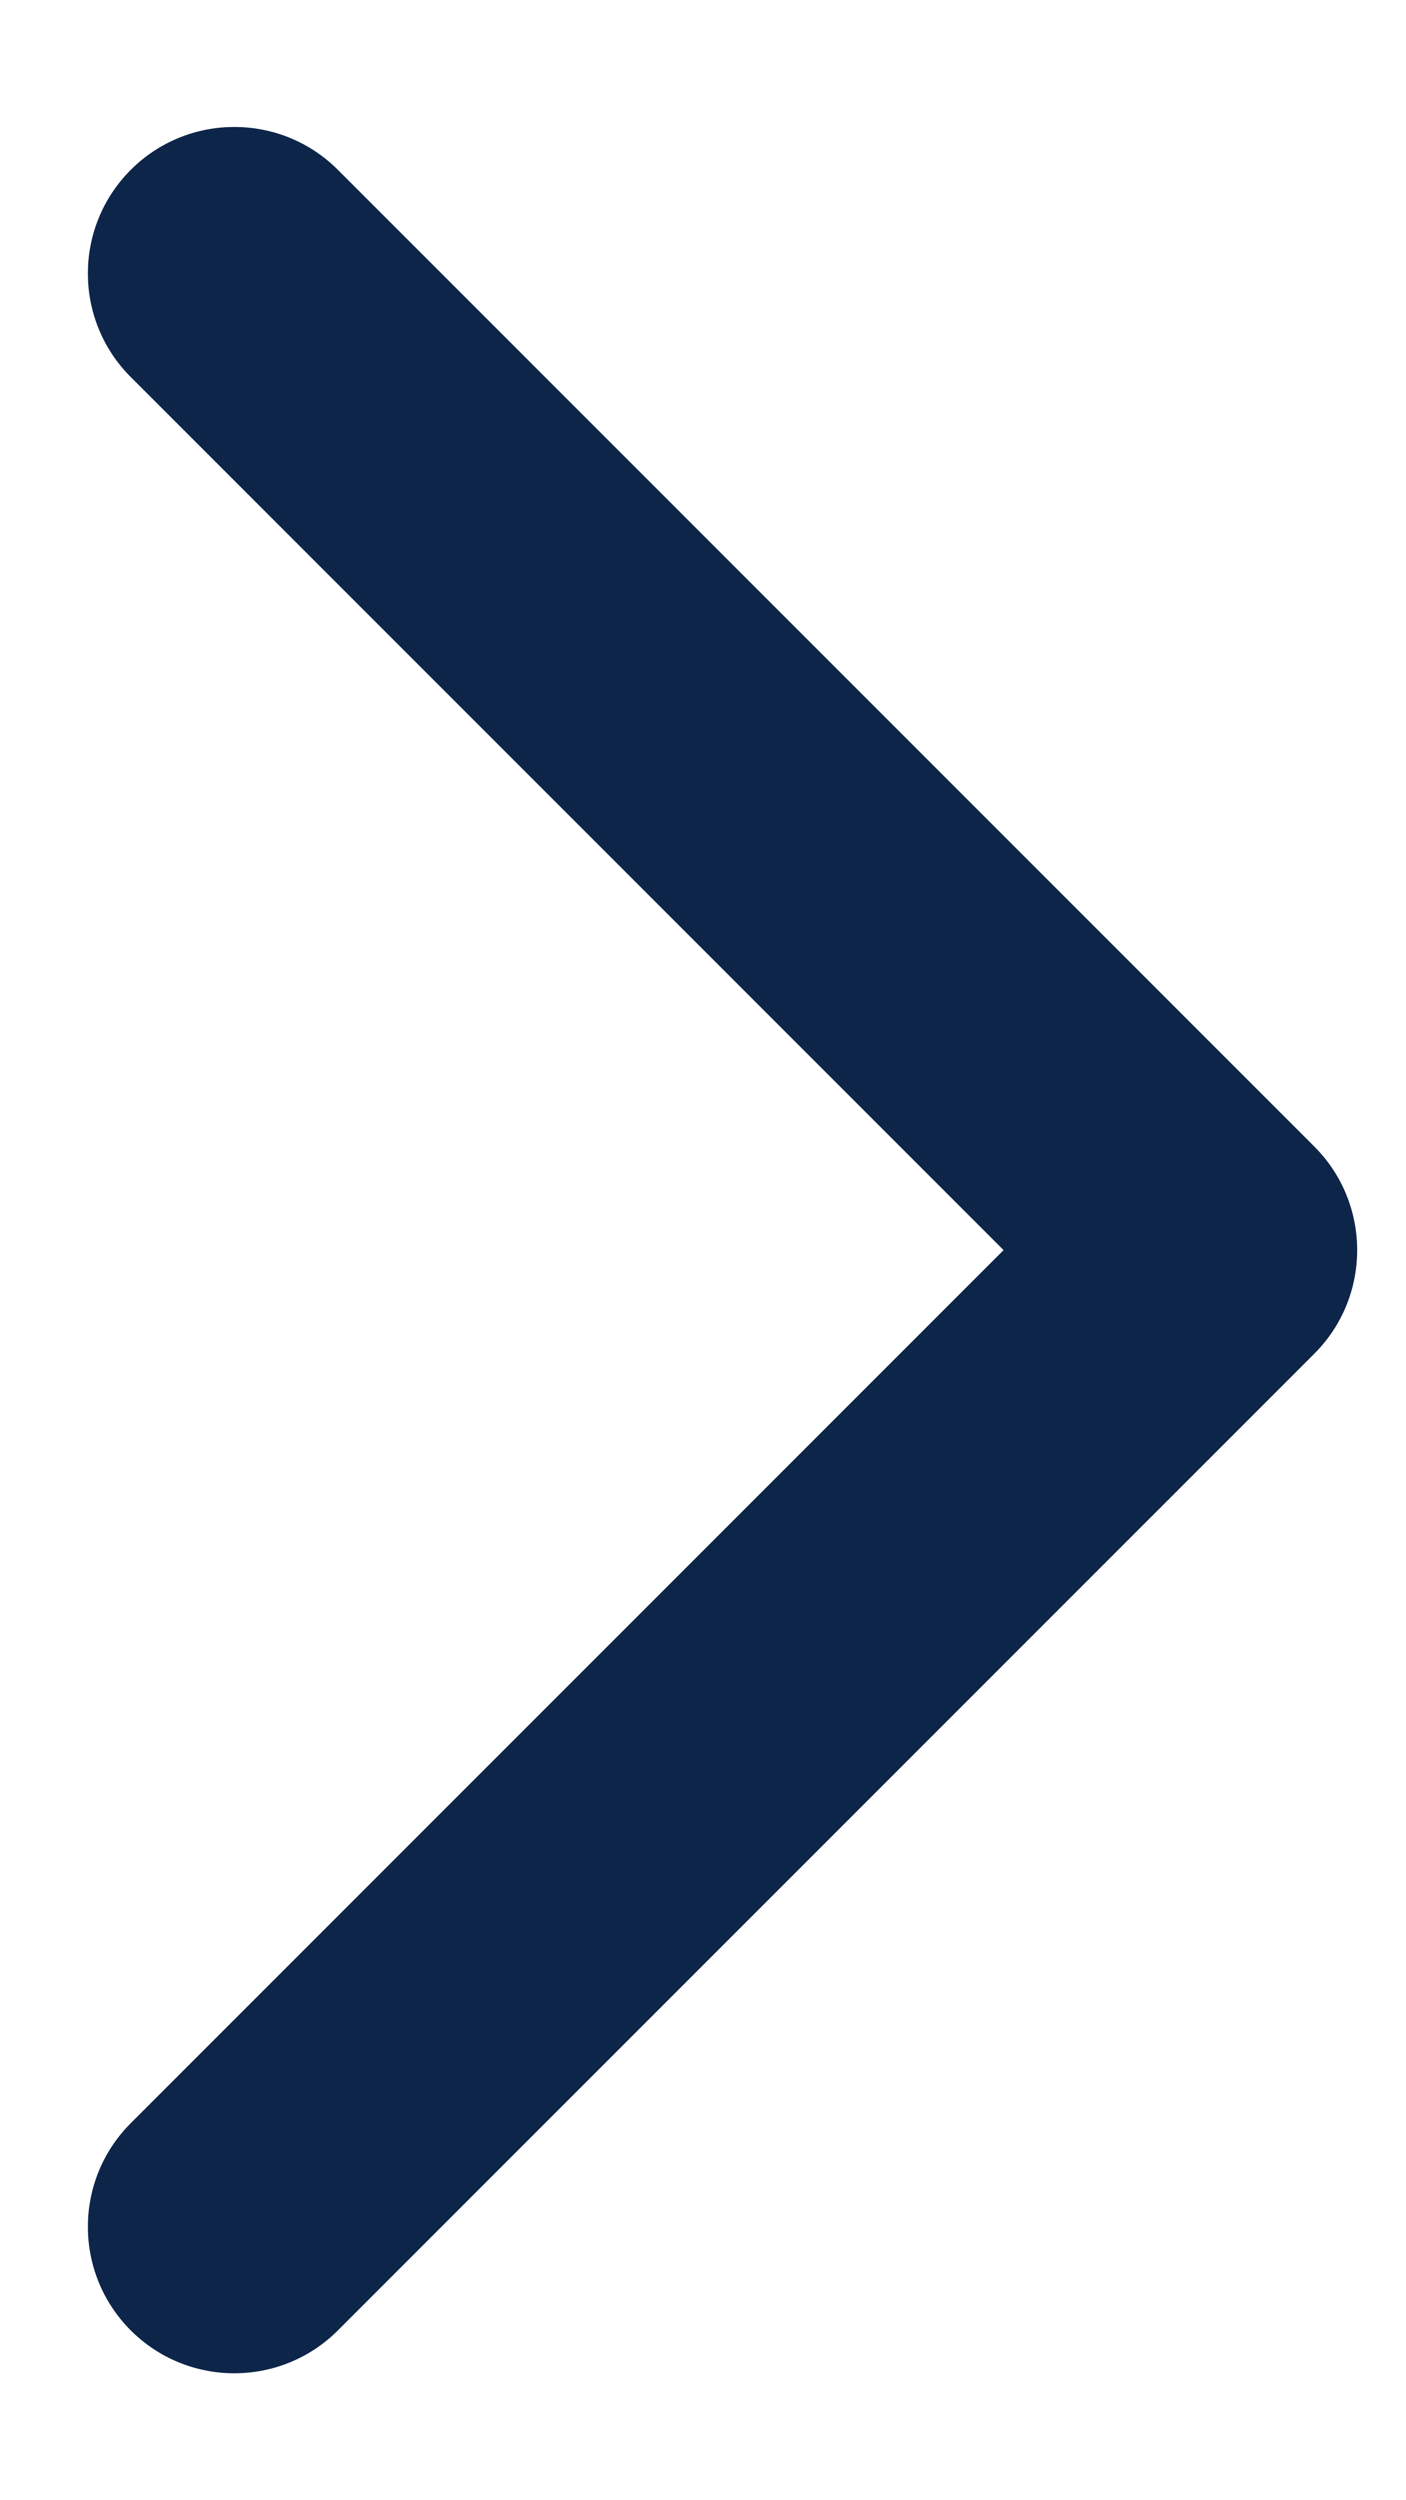 <svg width="9" height="16" viewBox="0 0 9 16" fill="none" xmlns="http://www.w3.org/2000/svg">
<path fill-rule="evenodd" clip-rule="evenodd" d="M0.837 1.087C1.203 0.721 1.797 0.721 2.163 1.087L8.413 7.337C8.779 7.703 8.779 8.297 8.413 8.663L2.163 14.913C1.797 15.279 1.203 15.279 0.837 14.913C0.471 14.547 0.471 13.953 0.837 13.587L6.424 8L0.837 2.413C0.471 2.047 0.471 1.453 0.837 1.087Z" fill="#0D2549"/>
</svg>

